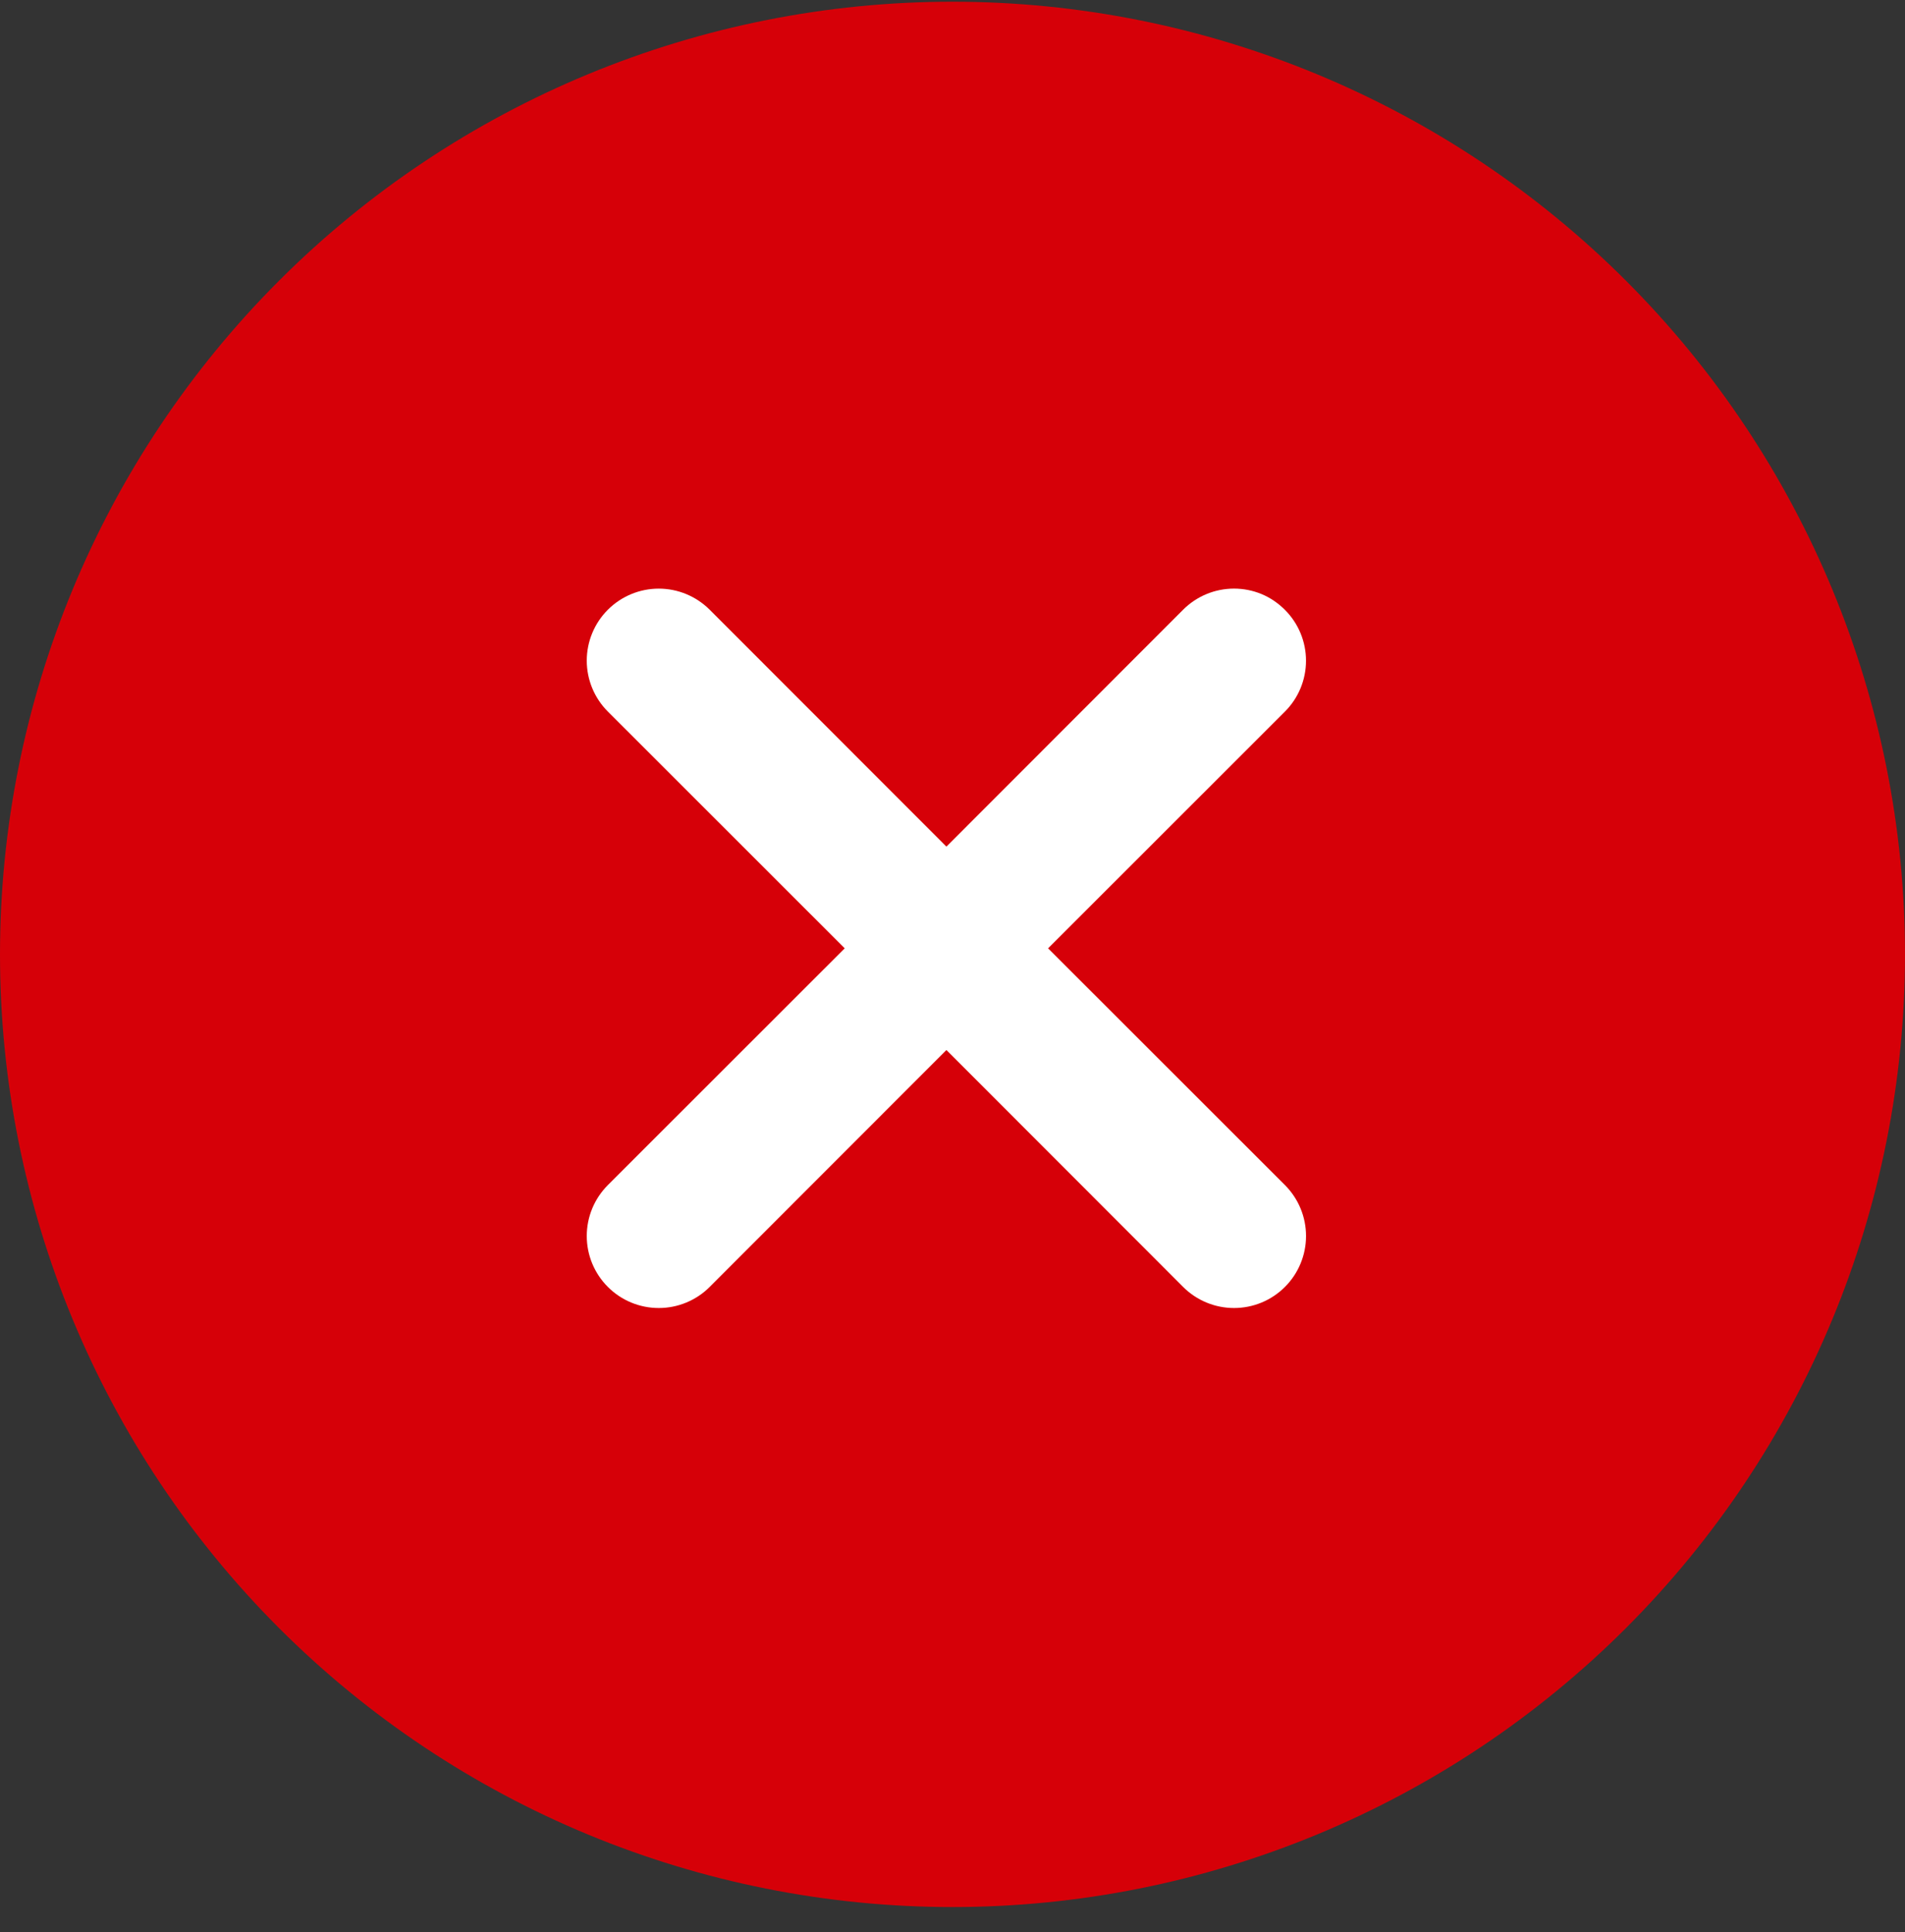 <svg width="71" height="72" viewBox="0 0 71 72" fill="none" xmlns="http://www.w3.org/2000/svg">
<rect x="0" y="0" width="71" height="72" fill="#333333" stroke="none"/>
<path fill-rule="evenodd" clip-rule="evenodd" d="M0 35.564C0 26.149 3.74 17.12 10.398 10.462C17.055 3.805 26.085 0.064 35.5 0.064C44.915 0.064 53.945 3.805 60.602 10.462C67.26 17.12 71 26.149 71 35.564C71 44.98 67.26 54.009 60.602 60.667C53.945 67.324 44.915 71.064 35.5 71.064C26.085 71.064 17.055 67.324 10.398 60.667C3.74 54.009 0 44.98 0 35.564Z" fill="#D60008"/>
<path fill-rule="evenodd" clip-rule="evenodd" d="M47.89 22.726C48.393 23.229 48.675 23.91 48.675 24.621C48.675 25.332 48.393 26.013 47.89 26.516L39.062 35.339L47.89 44.161C48.394 44.665 48.676 45.347 48.676 46.059C48.676 46.77 48.394 47.453 47.89 47.956C47.387 48.46 46.705 48.742 45.993 48.742C45.281 48.742 44.599 48.46 44.095 47.956L35.273 39.128L26.45 47.956C26.201 48.206 25.905 48.403 25.579 48.538C25.254 48.673 24.905 48.742 24.552 48.742C24.2 48.742 23.851 48.673 23.525 48.538C23.2 48.403 22.904 48.206 22.655 47.956C22.406 47.707 22.208 47.411 22.073 47.086C21.938 46.76 21.869 46.411 21.869 46.059C21.869 45.706 21.938 45.358 22.073 45.032C22.208 44.706 22.406 44.411 22.655 44.161L31.483 35.339L22.655 26.516C22.152 26.013 21.869 25.33 21.869 24.618C21.869 23.907 22.152 23.224 22.655 22.721C23.158 22.218 23.841 21.935 24.552 21.935C25.264 21.935 25.947 22.218 26.45 22.721L35.273 31.549L44.095 22.721C44.344 22.471 44.64 22.273 44.966 22.138C45.291 22.003 45.64 21.934 45.993 21.934C46.345 21.934 46.694 22.003 47.02 22.138C47.346 22.273 47.641 22.477 47.89 22.726Z" fill="white"/>
</svg>
